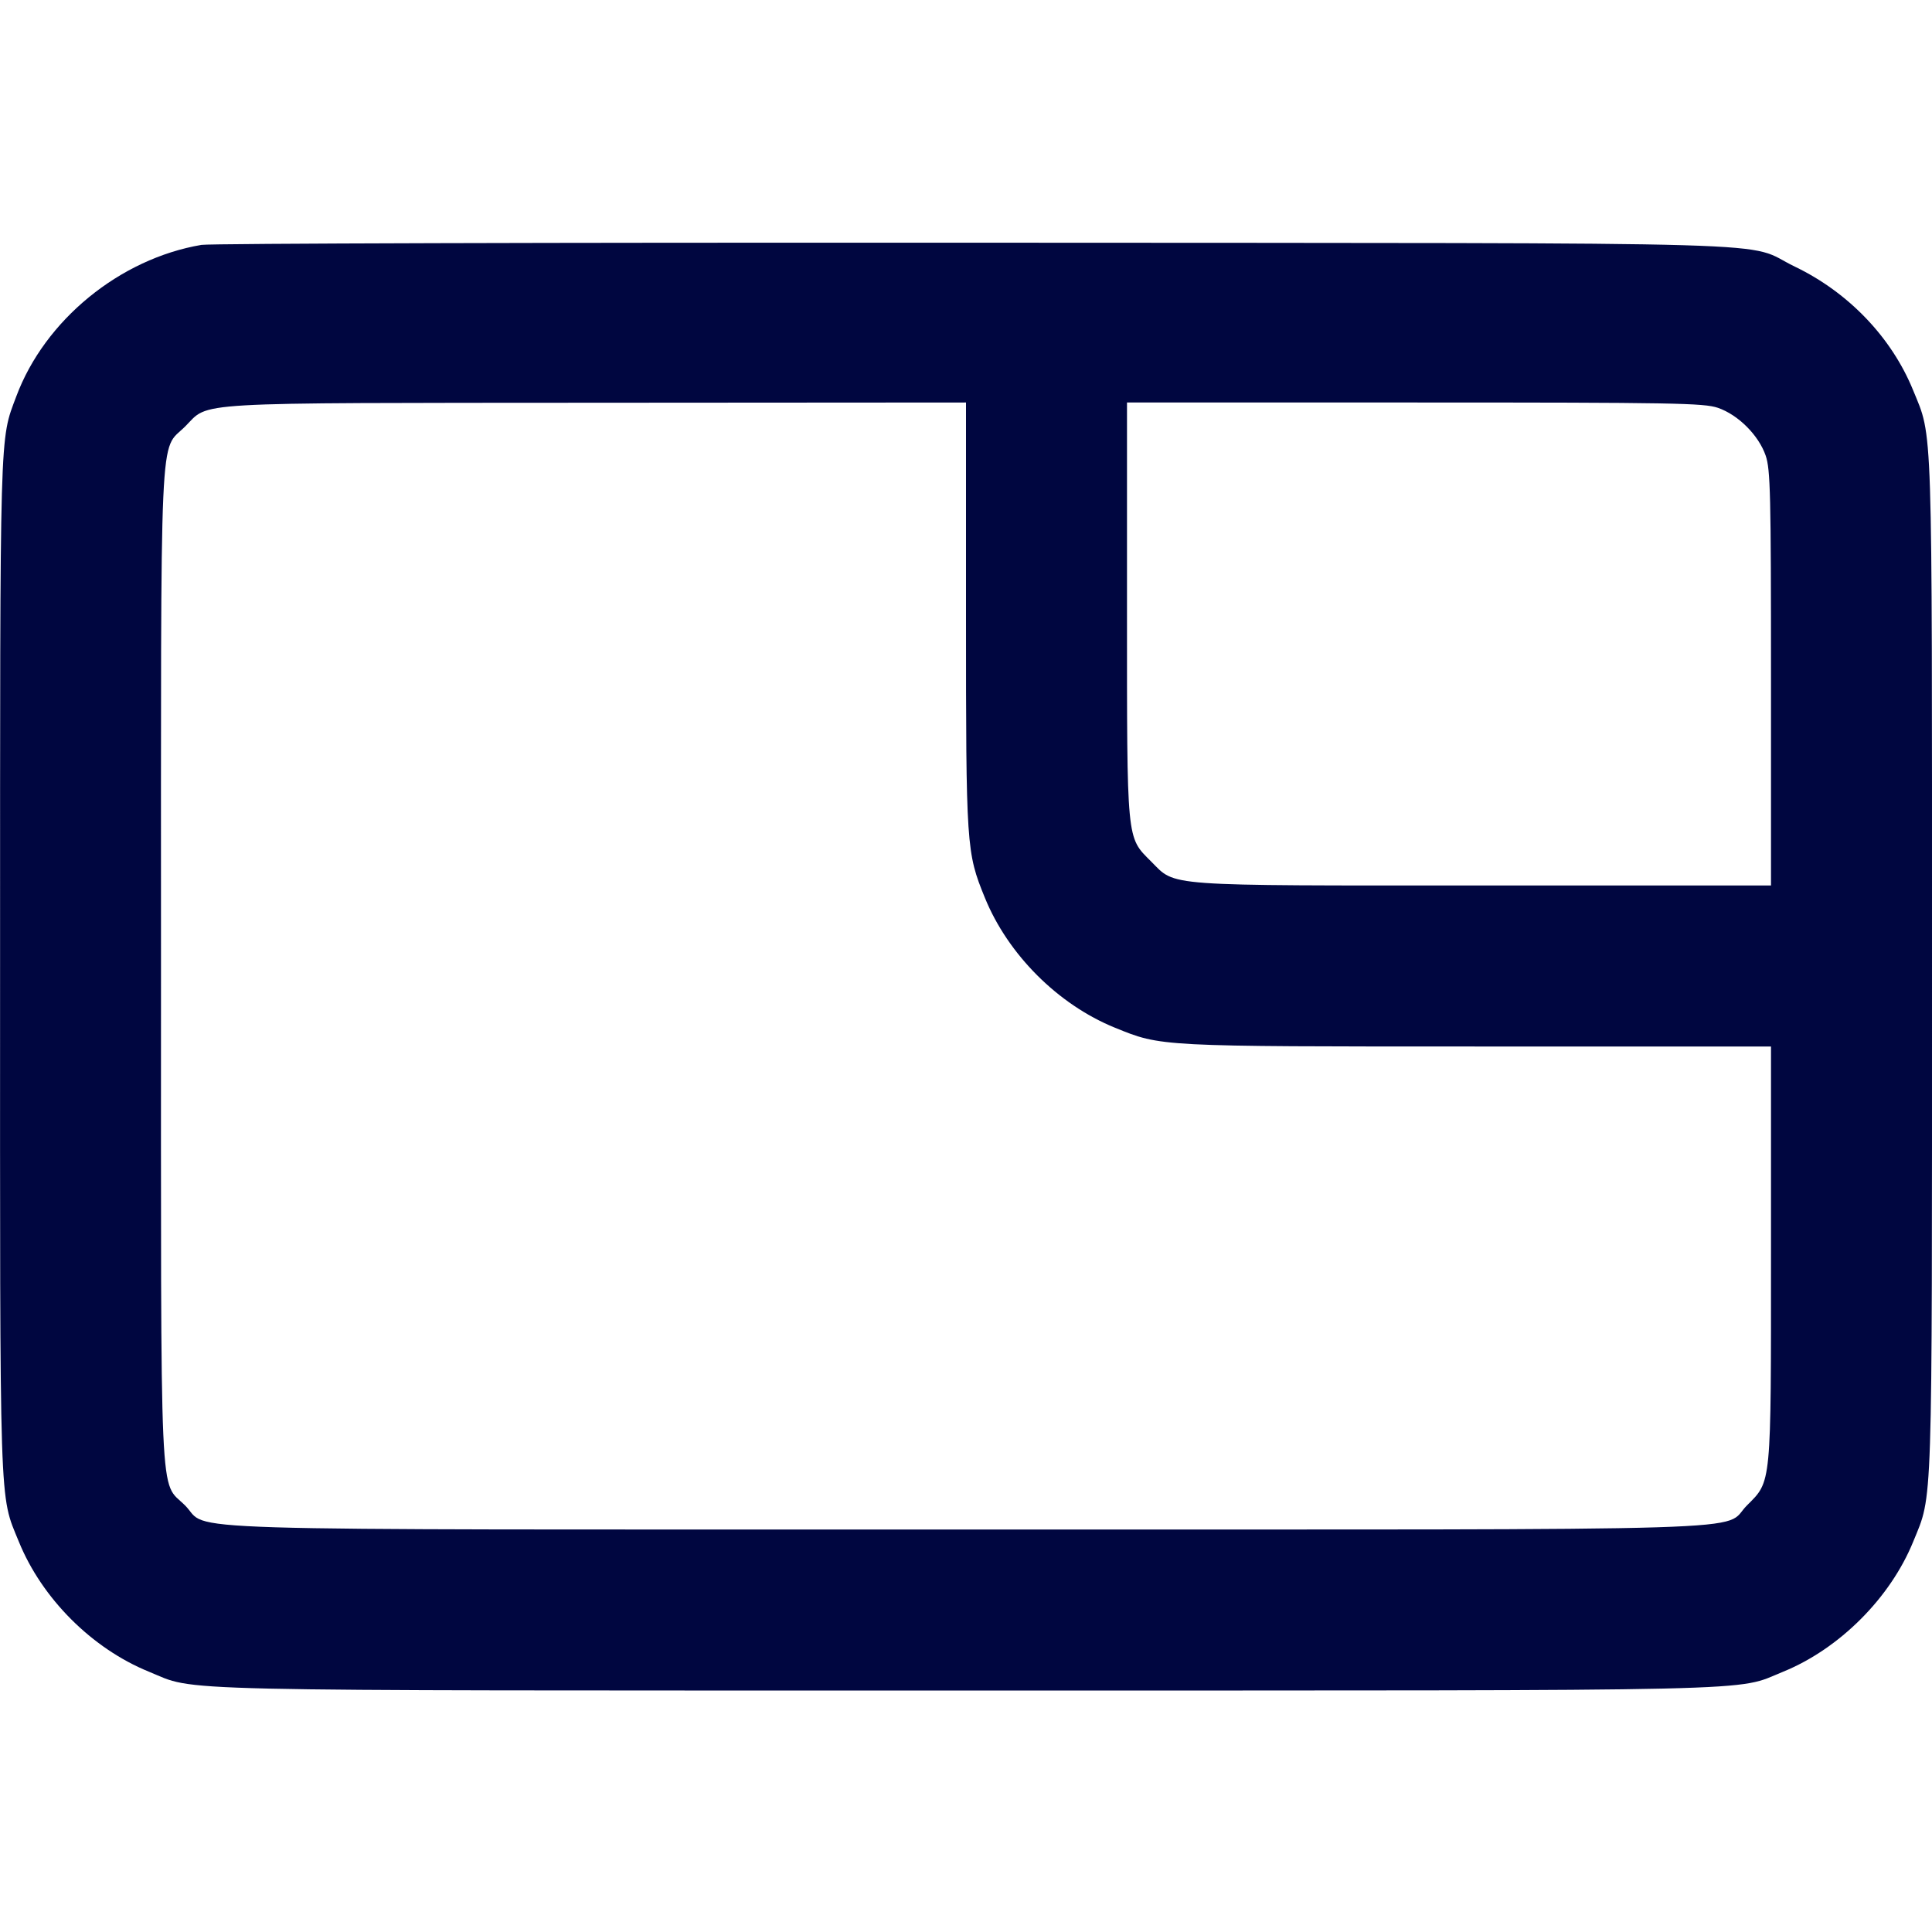 <svg xmlns="http://www.w3.org/2000/svg" width="24" height="24" fill="currentColor" class="mmi mmi-minimize-topright" viewBox="0 0 24 24"><path d="M2.503 3.042 C 1.488 3.214,0.556 3.976,0.202 4.925 C -0.006 5.481,0.001 5.233,0.001 11.992 C -0.000 18.878,-0.011 18.550,0.234 19.151 C 0.521 19.857,1.143 20.479,1.849 20.766 C 2.459 21.015,1.826 21.000,12.000 21.000 C 22.173 21.000,21.541 21.014,22.150 20.767 C 22.850 20.482,23.482 19.850,23.767 19.150 C 24.011 18.551,24.000 18.876,24.000 12.000 C 24.000 5.123,24.011 5.449,23.766 4.849 C 23.499 4.193,22.964 3.633,22.296 3.312 C 21.632 2.992,22.653 3.022,12.120 3.015 C 6.939 3.012,2.611 3.024,2.503 3.042 M12.000 7.642 C 12.000 10.524,12.004 10.587,12.234 11.151 C 12.521 11.857,13.143 12.479,13.849 12.766 C 14.429 13.002,14.381 13.000,18.358 13.000 L 22.000 13.000 22.000 15.573 C 22.000 18.477,22.008 18.394,21.701 18.701 C 21.375 19.027,22.264 19.000,12.000 19.000 C 1.736 19.000,2.625 19.027,2.299 18.701 C 1.977 18.379,2.000 18.903,2.000 12.000 C 2.000 5.096,1.976 5.621,2.300 5.298 C 2.611 4.987,2.273 5.007,7.410 5.003 L 12.000 5.000 12.000 7.642 M21.340 5.066 C 21.593 5.153,21.847 5.407,21.934 5.660 C 21.993 5.833,22.000 6.137,22.000 8.427 L 22.000 11.000 18.427 11.000 C 14.405 11.000,14.613 11.015,14.299 10.701 C 13.992 10.394,14.000 10.477,14.000 7.573 L 14.000 5.000 17.573 5.000 C 20.794 5.000,21.165 5.007,21.340 5.066 " fill="#000640" stroke="none" fill-rule="evenodd"></path></svg>